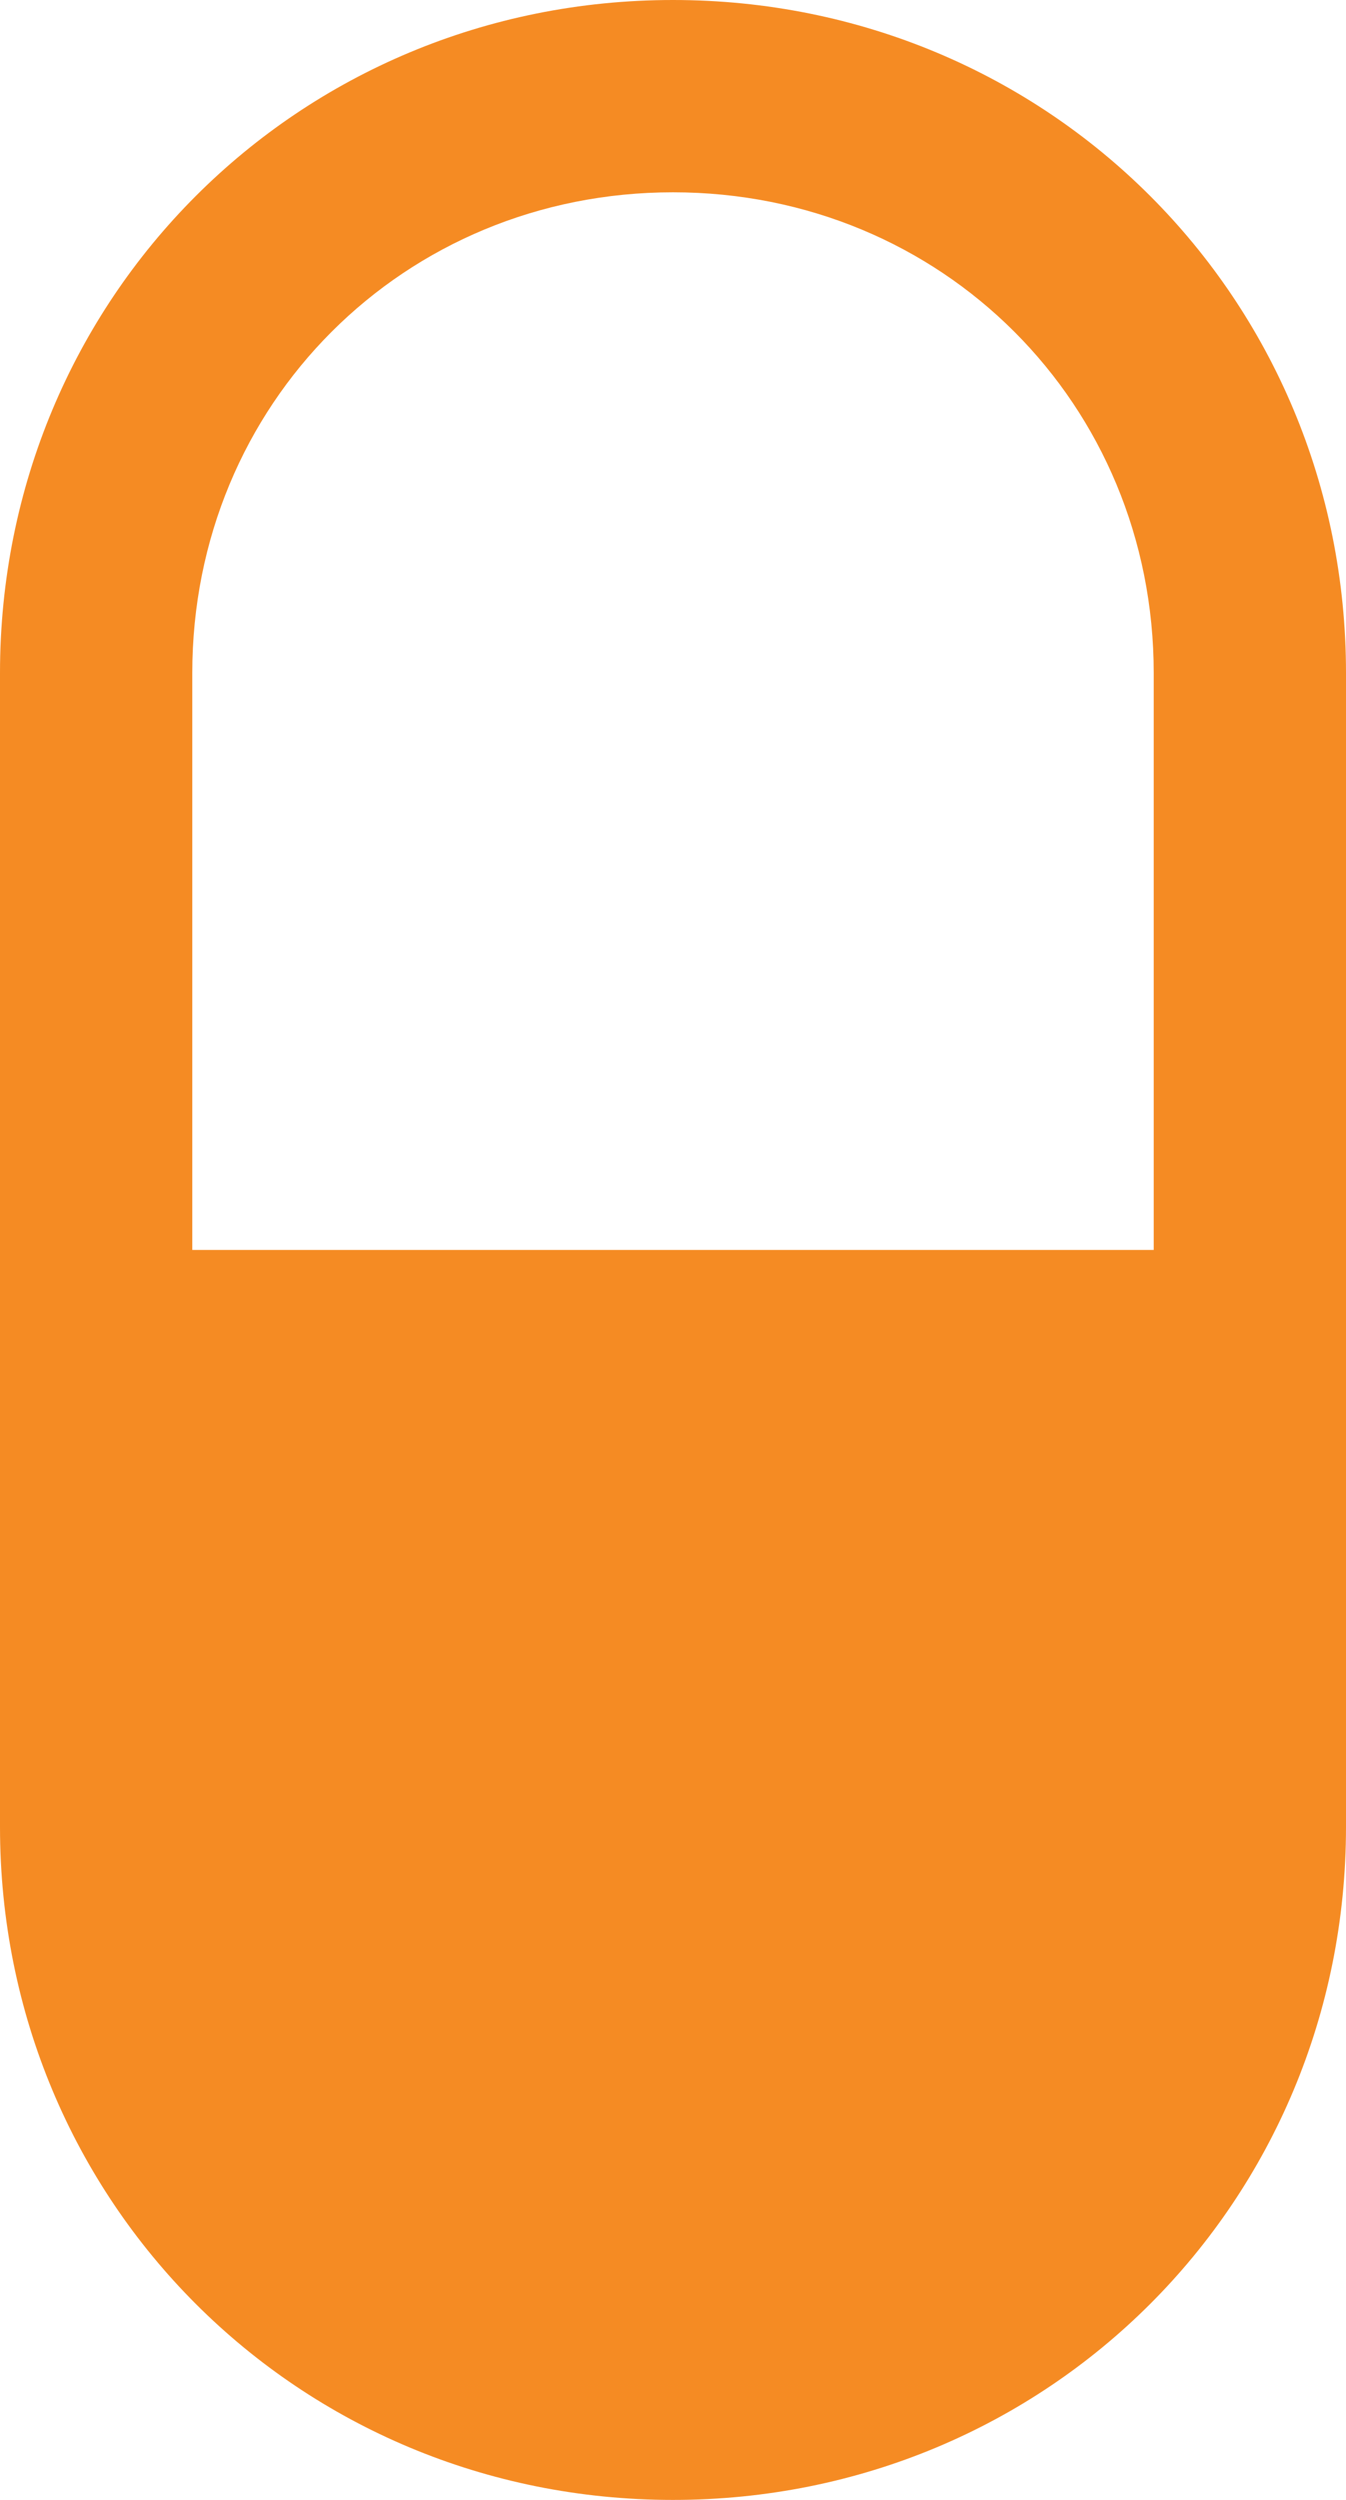 <?xml version="1.0" encoding="utf-8"?>
<!-- Generator: Adobe Illustrator 22.0.1, SVG Export Plug-In . SVG Version: 6.00 Build 0)  -->
<svg version="1.1" id="图层_1" xmlns="http://www.w3.org/2000/svg" xmlns:xlink="http://www.w3.org/1999/xlink" x="0px" y="0px"
	 viewBox="0 0 14 26" style="enable-background:new 0 0 14 26;" xml:space="preserve">
<style type="text/css">
	.st0{fill:#F58B23;}
</style>
<title>药品icon</title>
<desc>Created with Sketch.</desc>
<path class="st0" d="M7,0C3.1,0,0,3.1,0,7v6v6c0,3.9,3.1,7,7,7s7-3.1,7-7v-6V7C14,3.1,10.9,0,7,0z M2,13V7c0-2.8,2.2-5,5-5
	s5,2.2,5,5v6H2z"/>
</svg>

